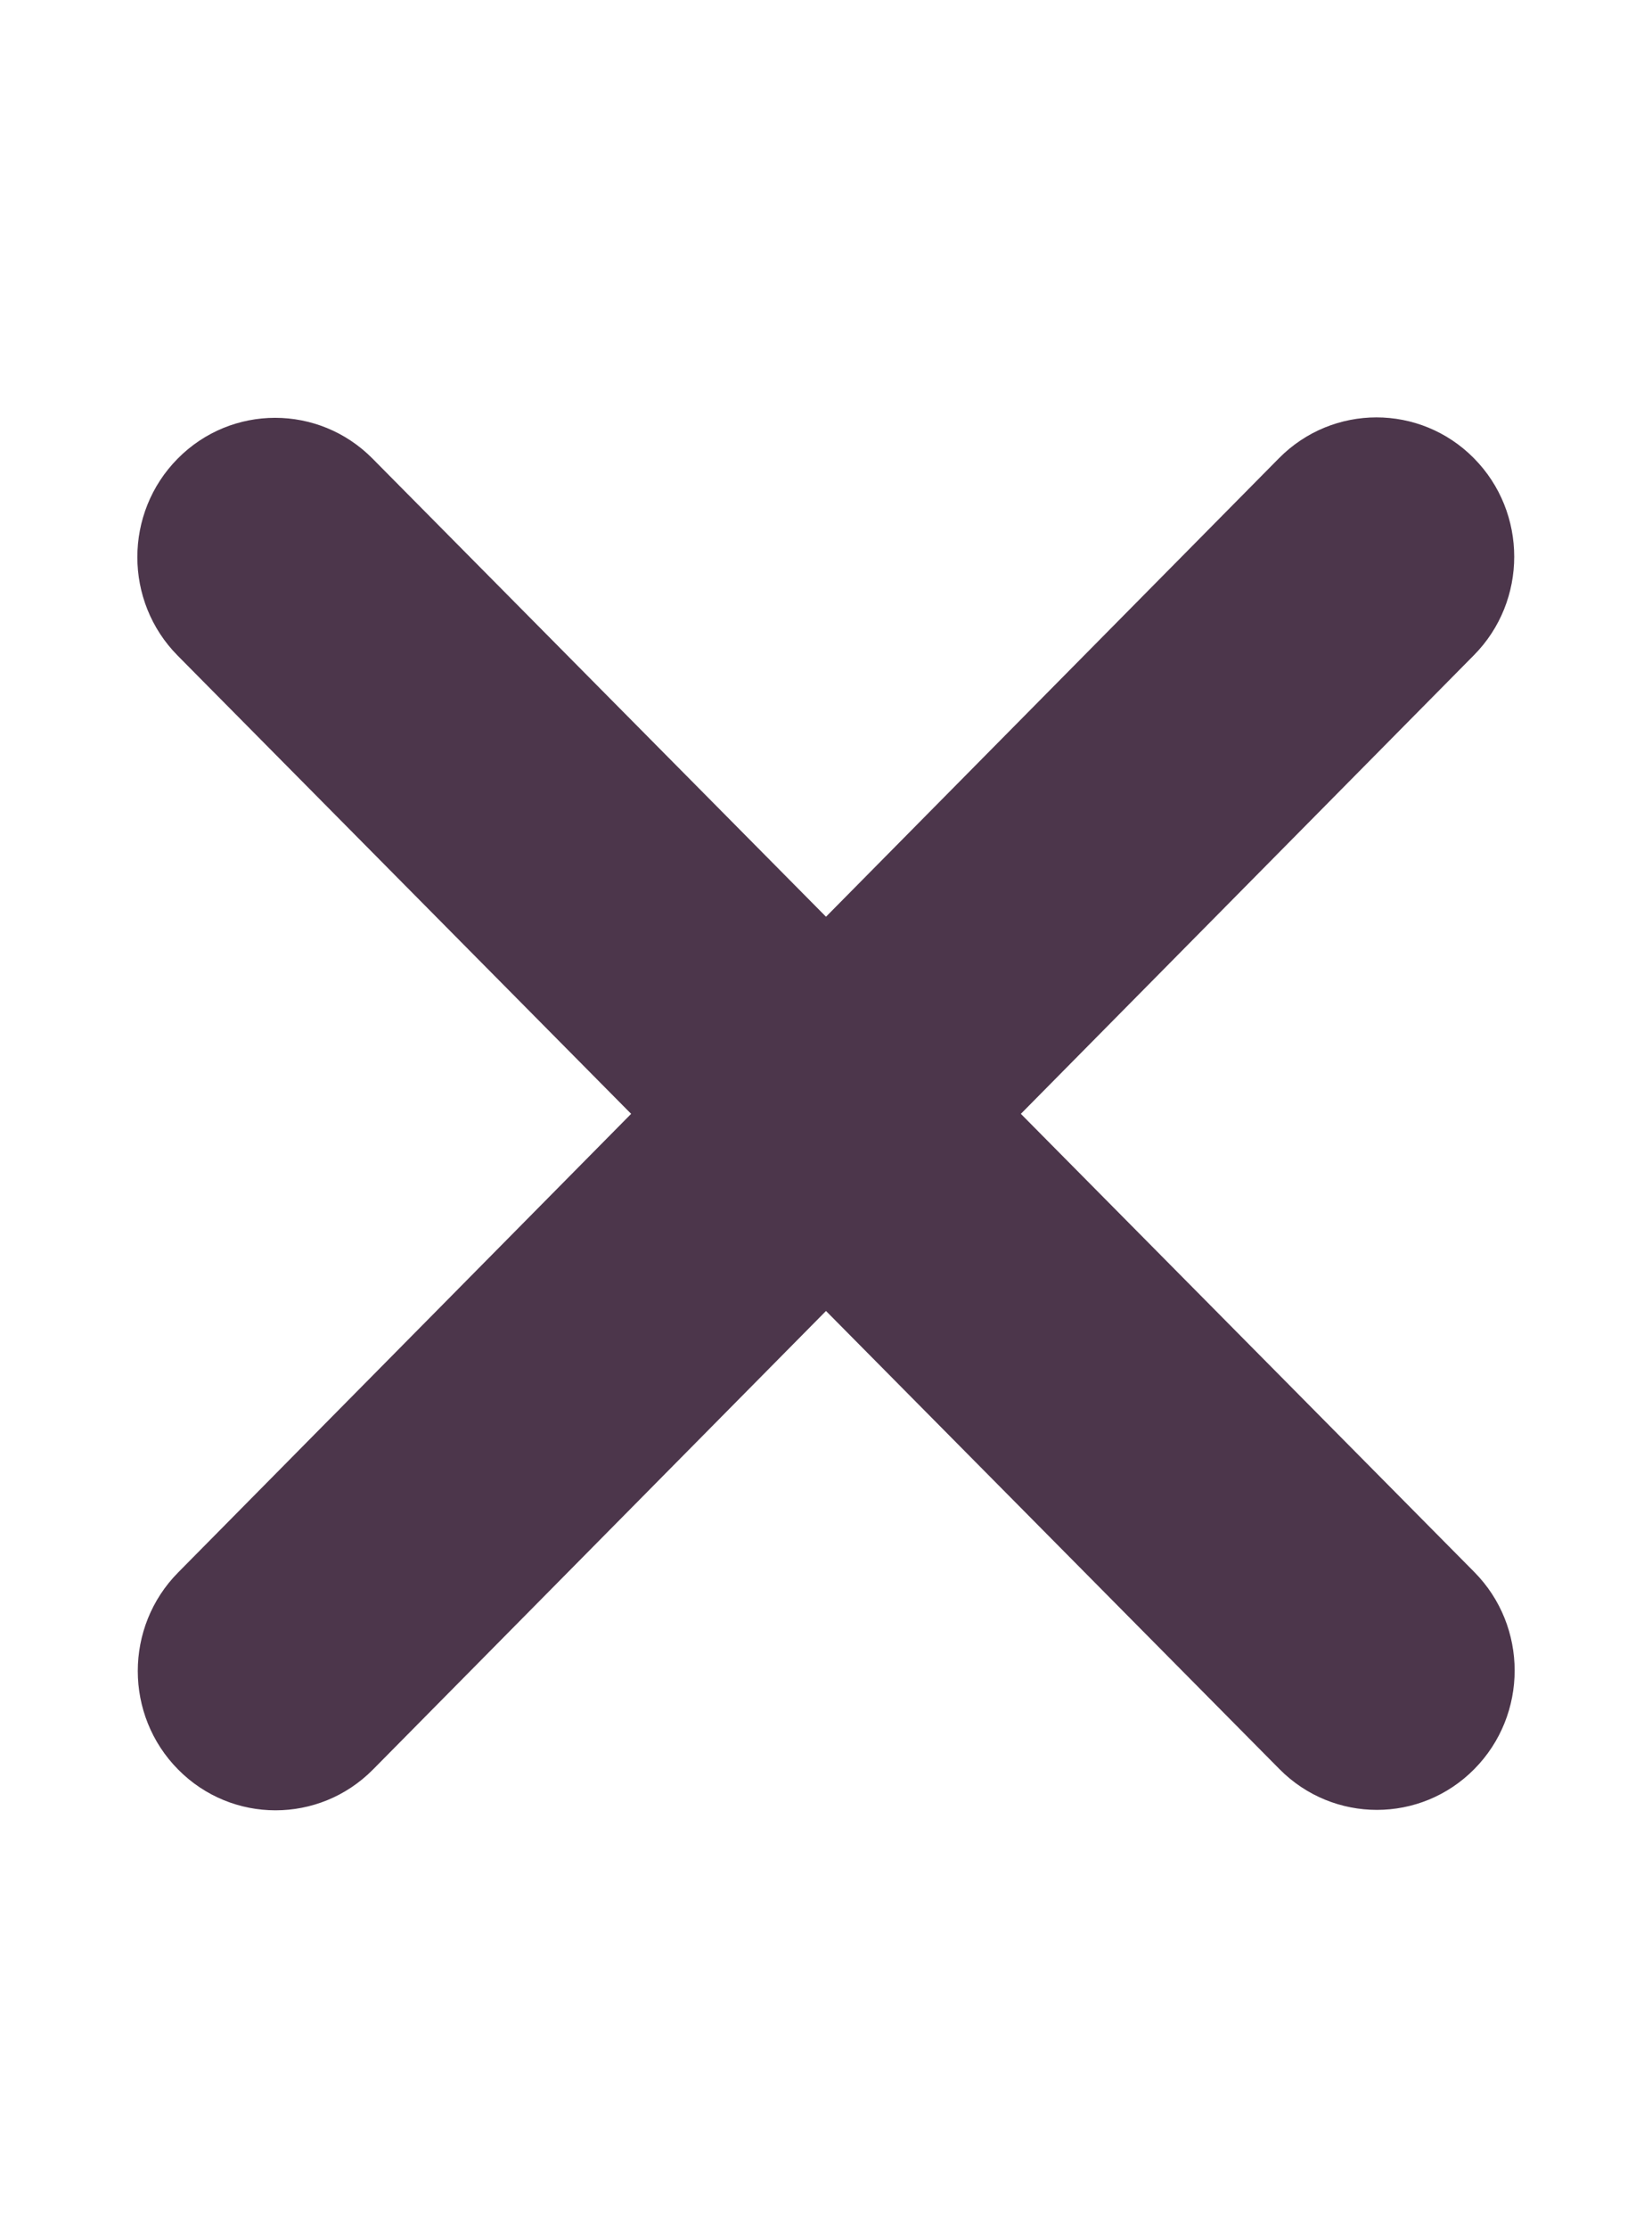 <svg width="23" height="31" viewBox="0 0 23 31" fill="none" xmlns="http://www.w3.org/2000/svg">
<path d="M20.52 9.118C21.269 8.362 21.269 7.132 20.52 6.376C19.772 5.619 18.556 5.619 17.807 6.376L11.5 12.757L5.187 6.382C4.438 5.625 3.222 5.625 2.474 6.382C1.725 7.138 1.725 8.368 2.474 9.124L8.787 15.5L2.48 21.882C1.731 22.639 1.731 23.868 2.48 24.624C3.228 25.381 4.444 25.381 5.193 24.624L11.5 18.243L17.813 24.618C18.562 25.375 19.778 25.375 20.526 24.618C21.275 23.861 21.275 22.632 20.526 21.876L14.213 15.5L20.52 9.118Z" fill="#4c364b"/>
</svg>
